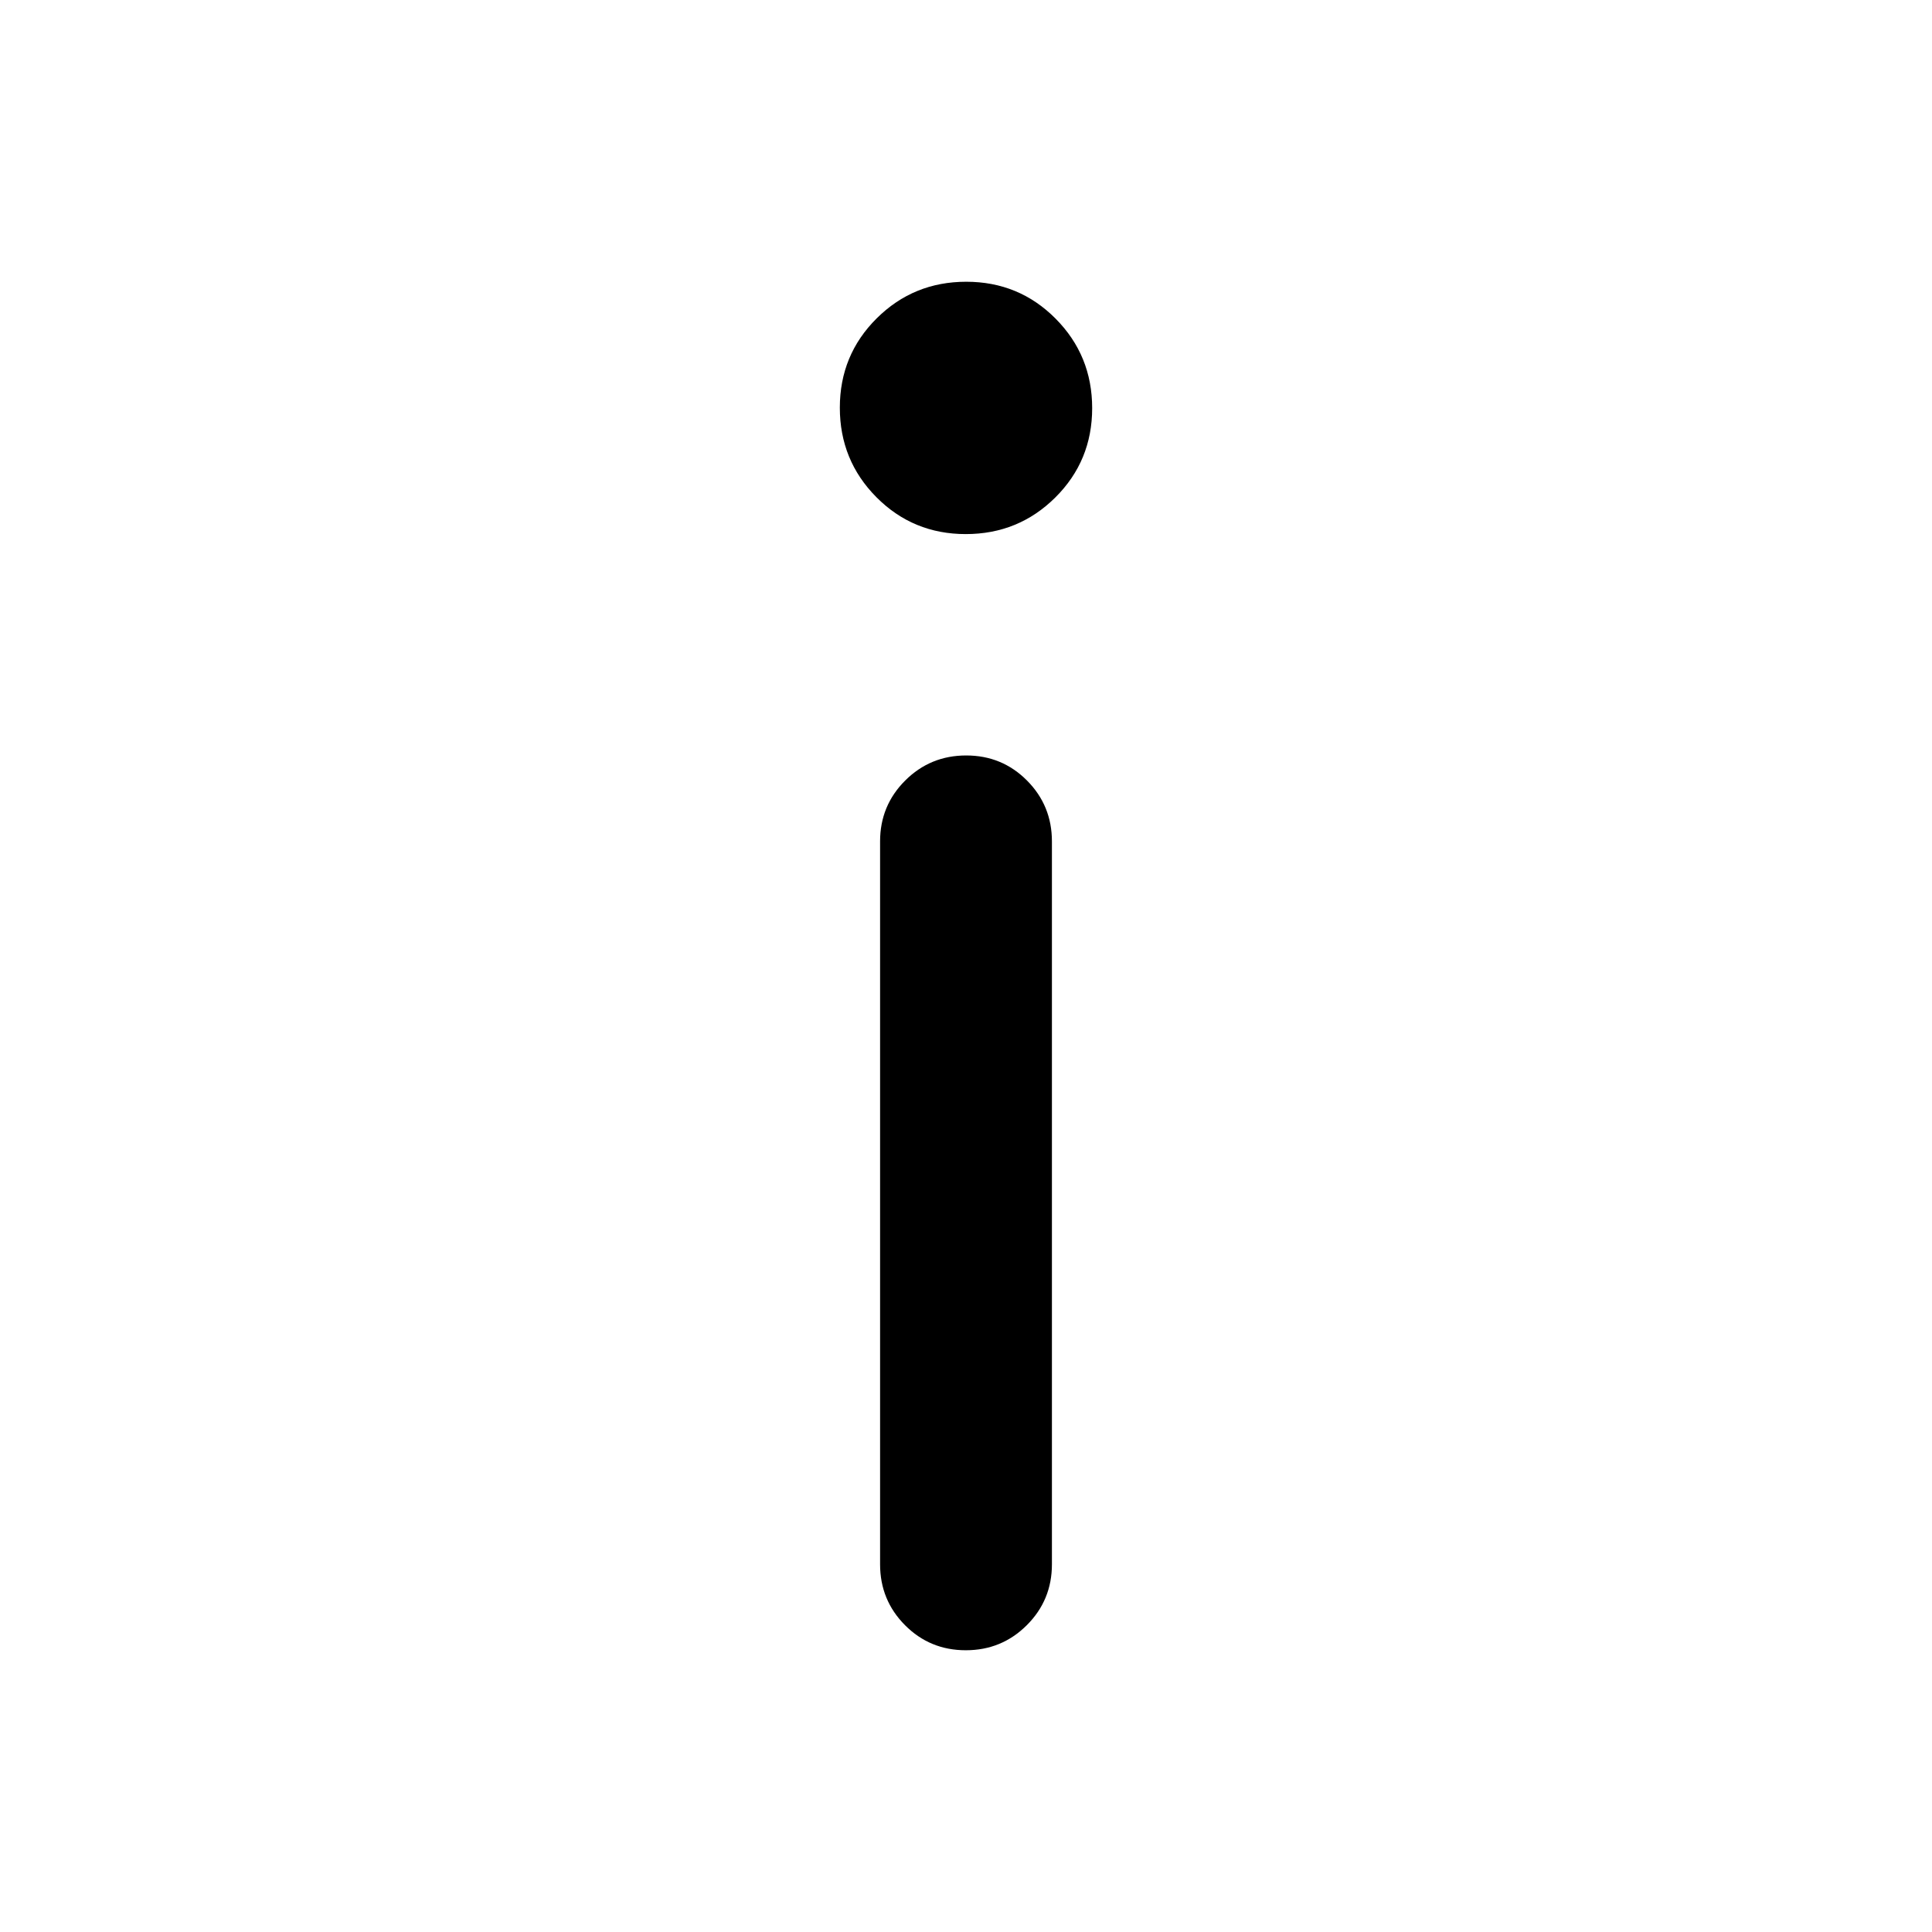 <svg xmlns="http://www.w3.org/2000/svg" height="48" viewBox="0 -960 960 960" width="48"><path d="M479.881-694.615q-26.188 0-44.381-18.311-18.192-18.312-18.192-44.5t18.312-44.38q18.311-18.193 44.499-18.193 26.188 0 44.381 18.312 18.192 18.311 18.192 44.499 0 26.189-18.312 44.381-18.311 18.192-44.499 18.192Zm.024 554.614q-17.828 0-30.212-12.452-12.385-12.452-12.385-30.24v-359.229q0-17.789 12.48-30.24 12.479-12.452 30.307-12.452t30.212 12.452q12.385 12.451 12.385 30.24v359.229q0 17.788-12.48 30.24-12.479 12.452-30.307 12.452Z"/></svg>